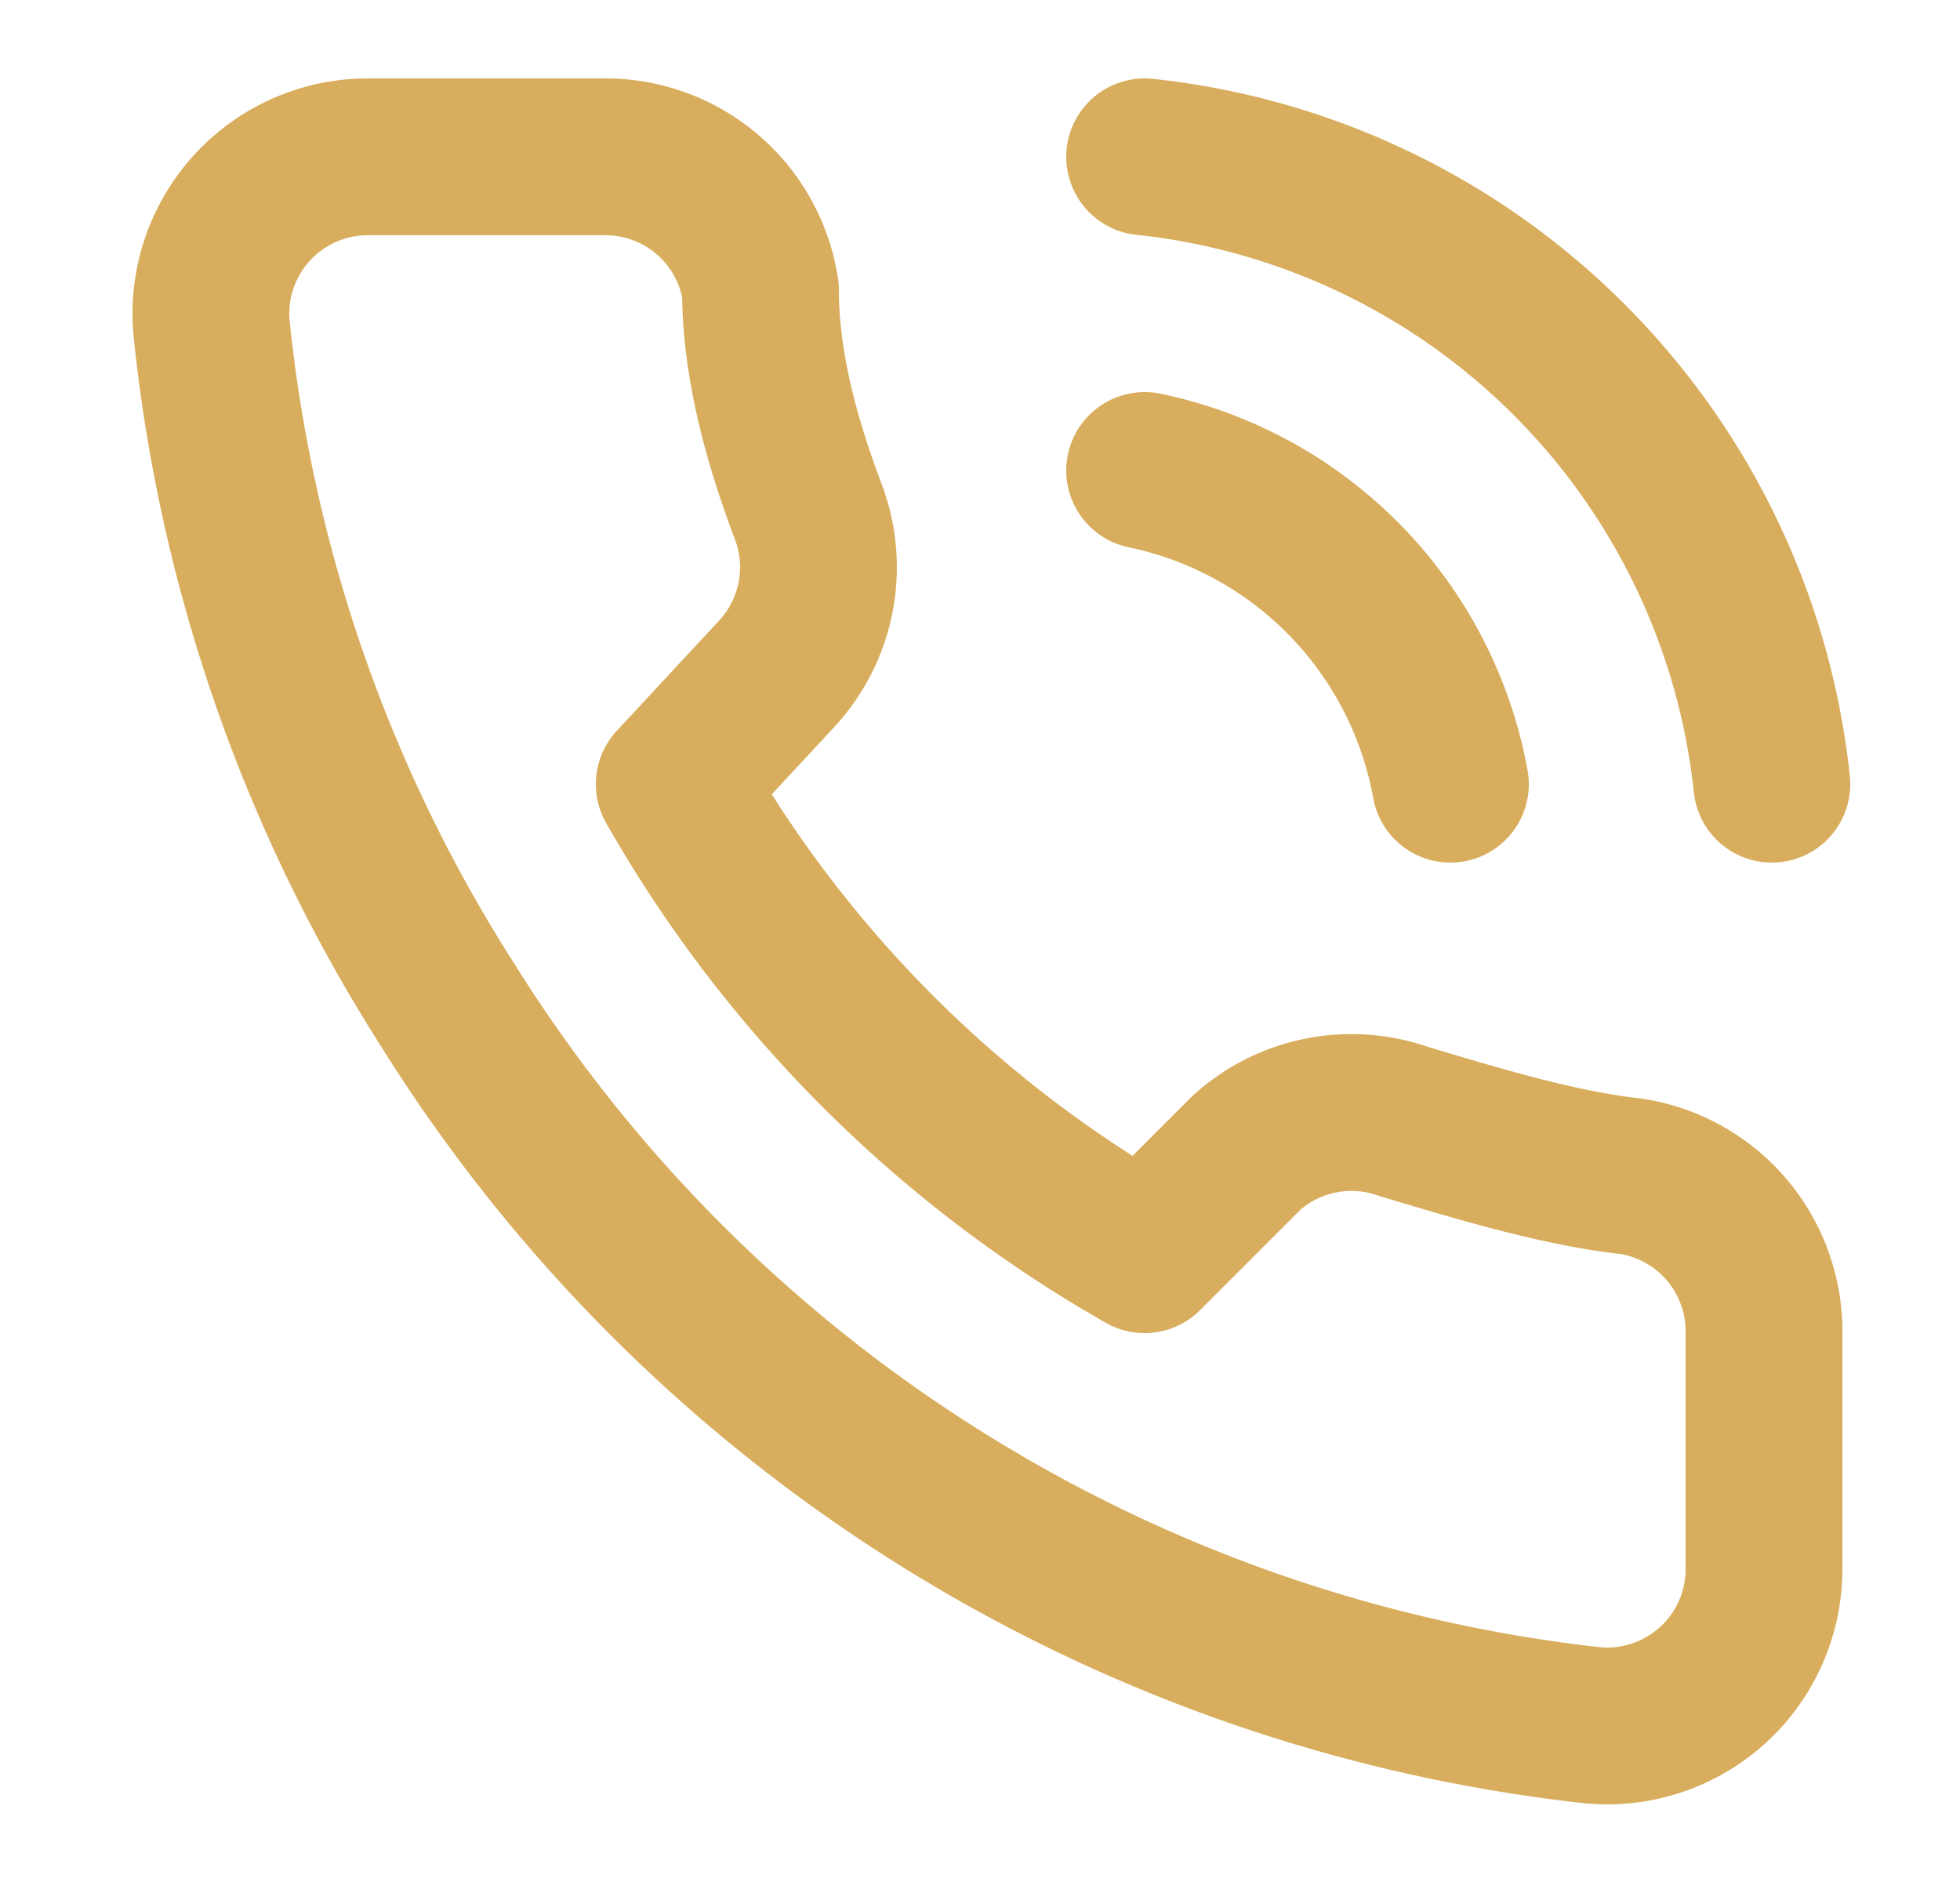 <svg xmlns="http://www.w3.org/2000/svg" width="25" height="24" fill="none"><path stroke="#D8AE5E" stroke-linecap="round" stroke-linejoin="round" stroke-width="2" d="M22.5 17v3a2 2 0 0 1-2.2 2 19.8 19.8 0 0 1-14.6-9.2 19.8 19.8 0 0 1-3-8.6 2 2 0 0 1 2-2.2h3a2 2 0 0 1 2 1.7c0 1 .3 2 .6 2.8a2 2 0 0 1-.4 2.1L8.6 10a16 16 0 0 0 6 6l1.3-1.3a2 2 0 0 1 2-.4c1 .3 2 .6 2.9.7a2 2 0 0 1 1.7 2ZM14.6 2a9 9 0 0 1 8 8M14.6 6a5 5 0 0 1 3.9 4"/></svg>